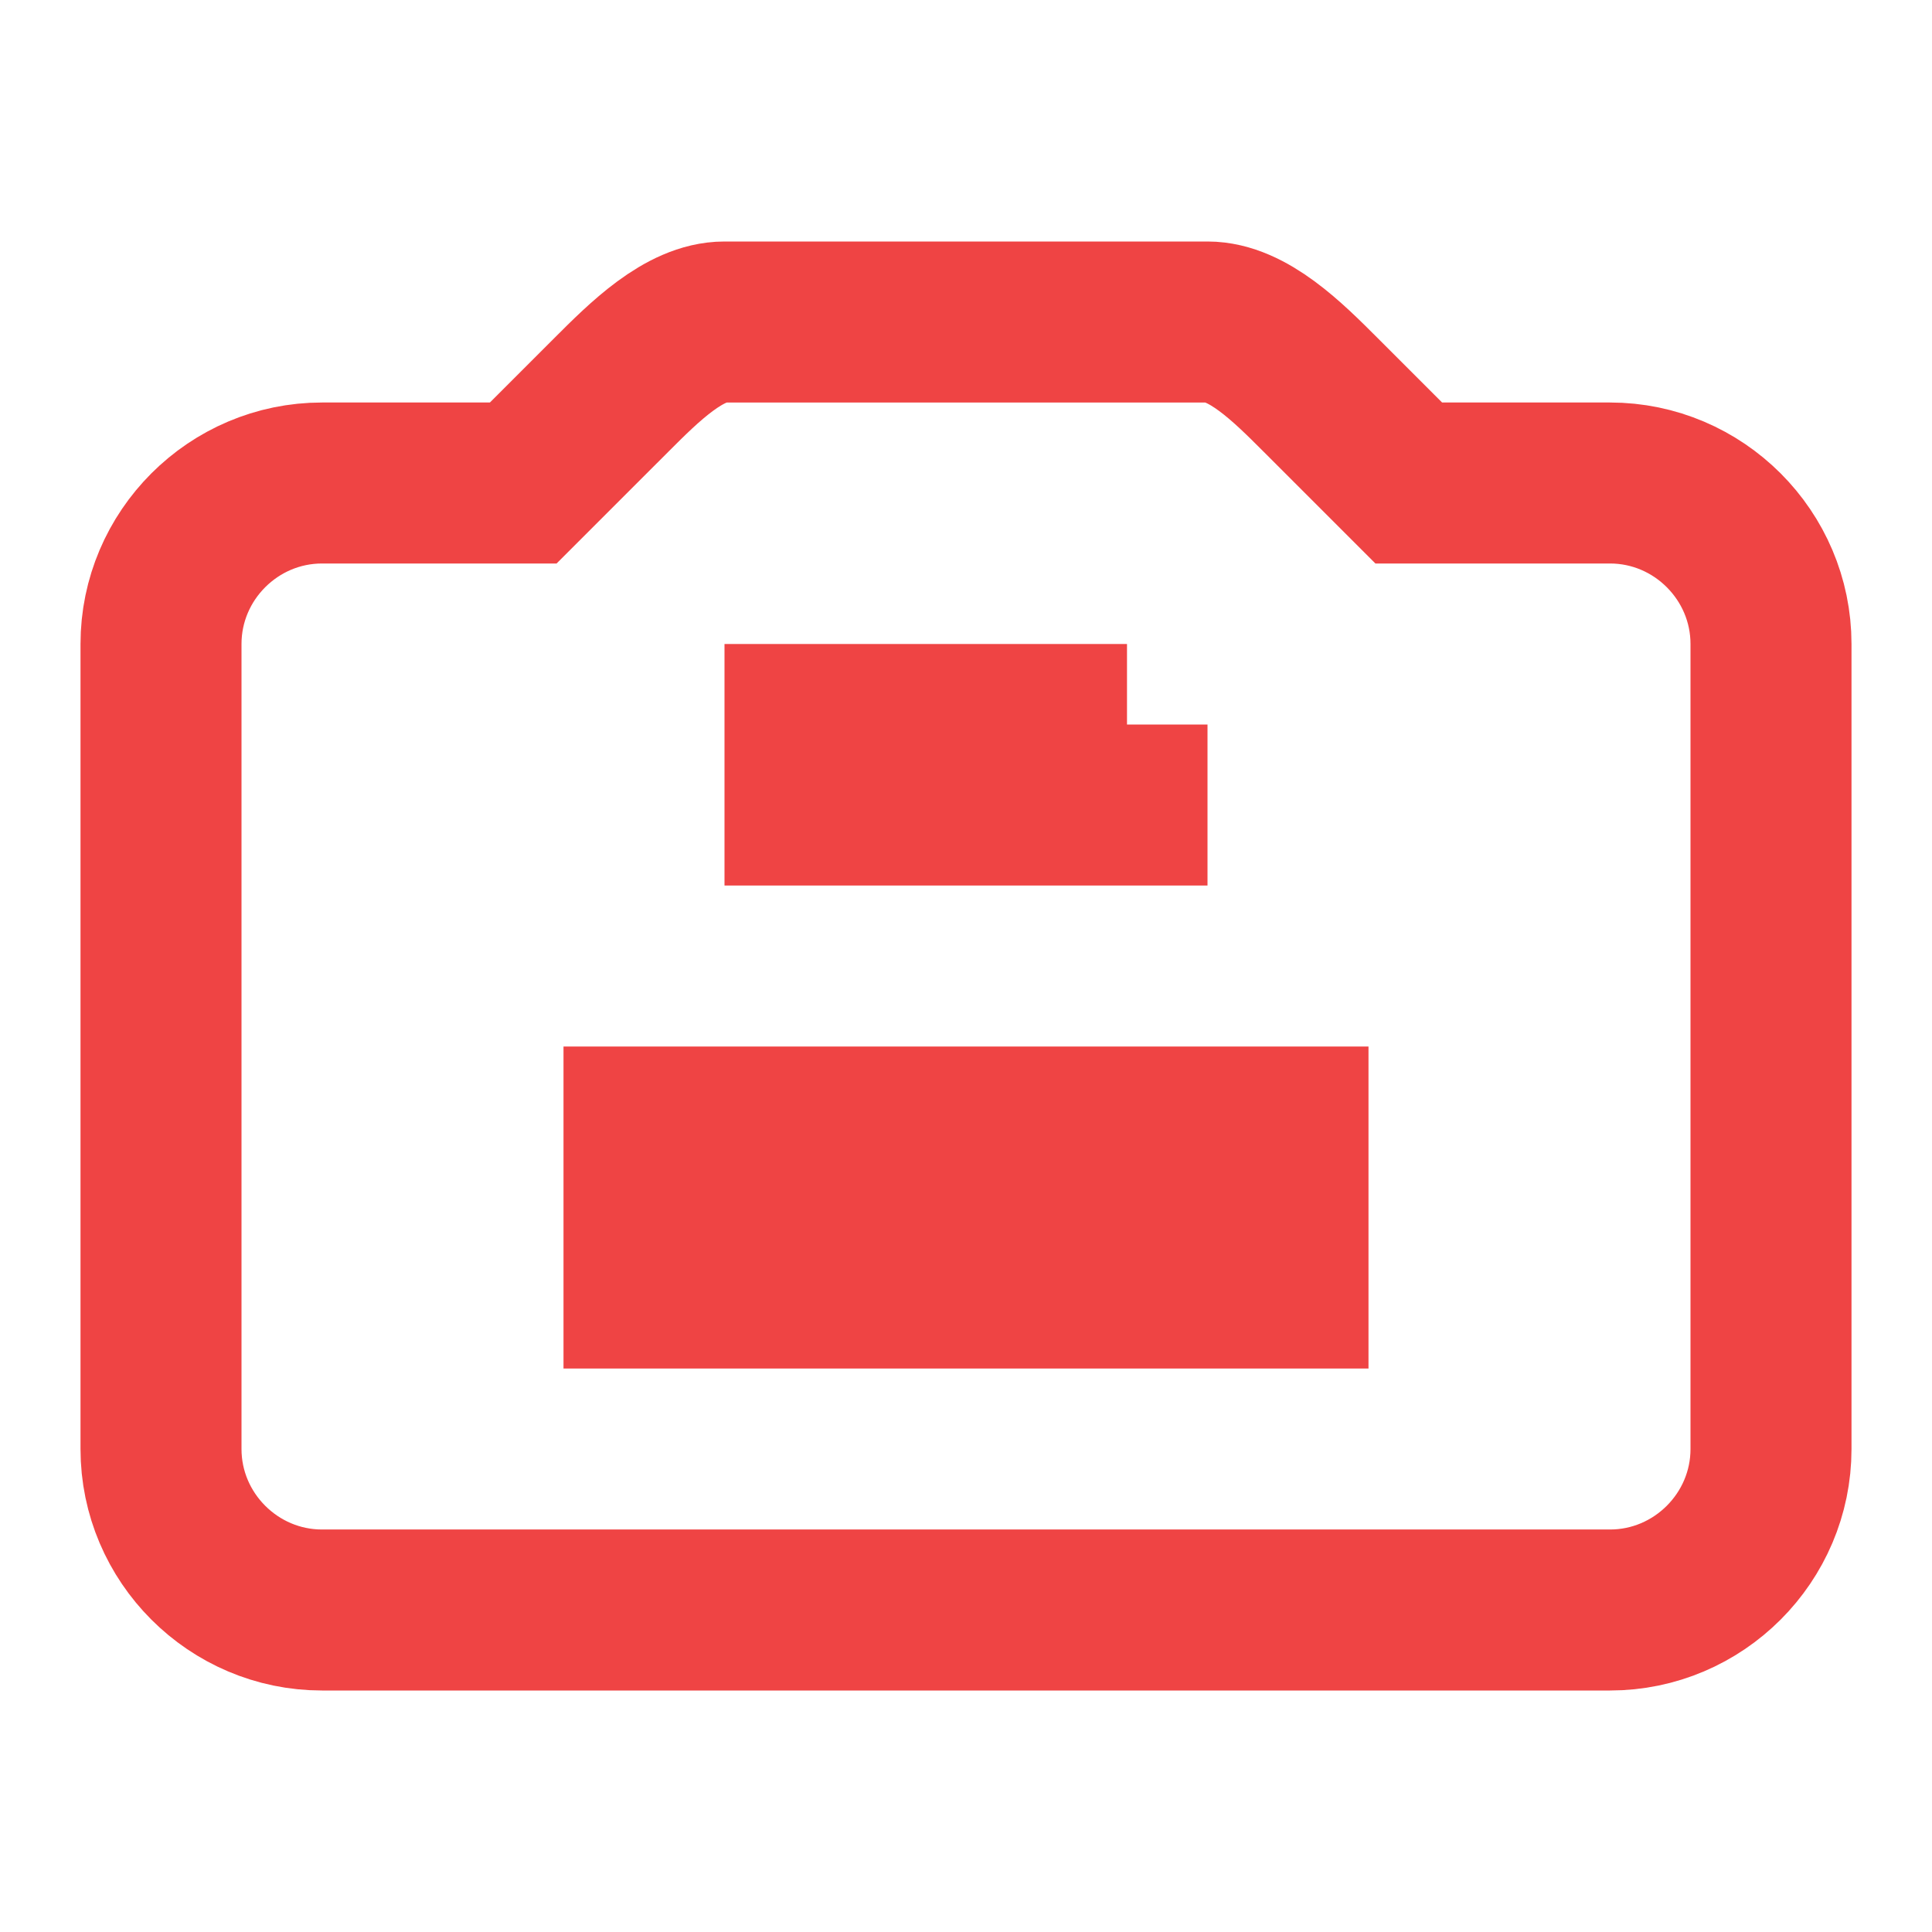 <?xml version="1.0" encoding="UTF-8"?>
<svg xmlns="http://www.w3.org/2000/svg" width="24" height="24" viewBox="0 0 24 24" fill="none">
  <path d="M20 6h-2.5l-1.1-1.1c-.4-.4-.9-.9-1.4-.9H9c-.5 0-1 .5-1.4.9L6.5 6H4c-1.1 0-2 .9-2 2v10c0 1.1.9 2 2 2h16c1.1 0 2-.9 2-2V8c0-1.1-.9-2-2-2zM14 9v1H10V9h4zm2 7H8v-2h8v2z" 
        fill="none" stroke="#ef4444" stroke-width="2"/>
</svg>
